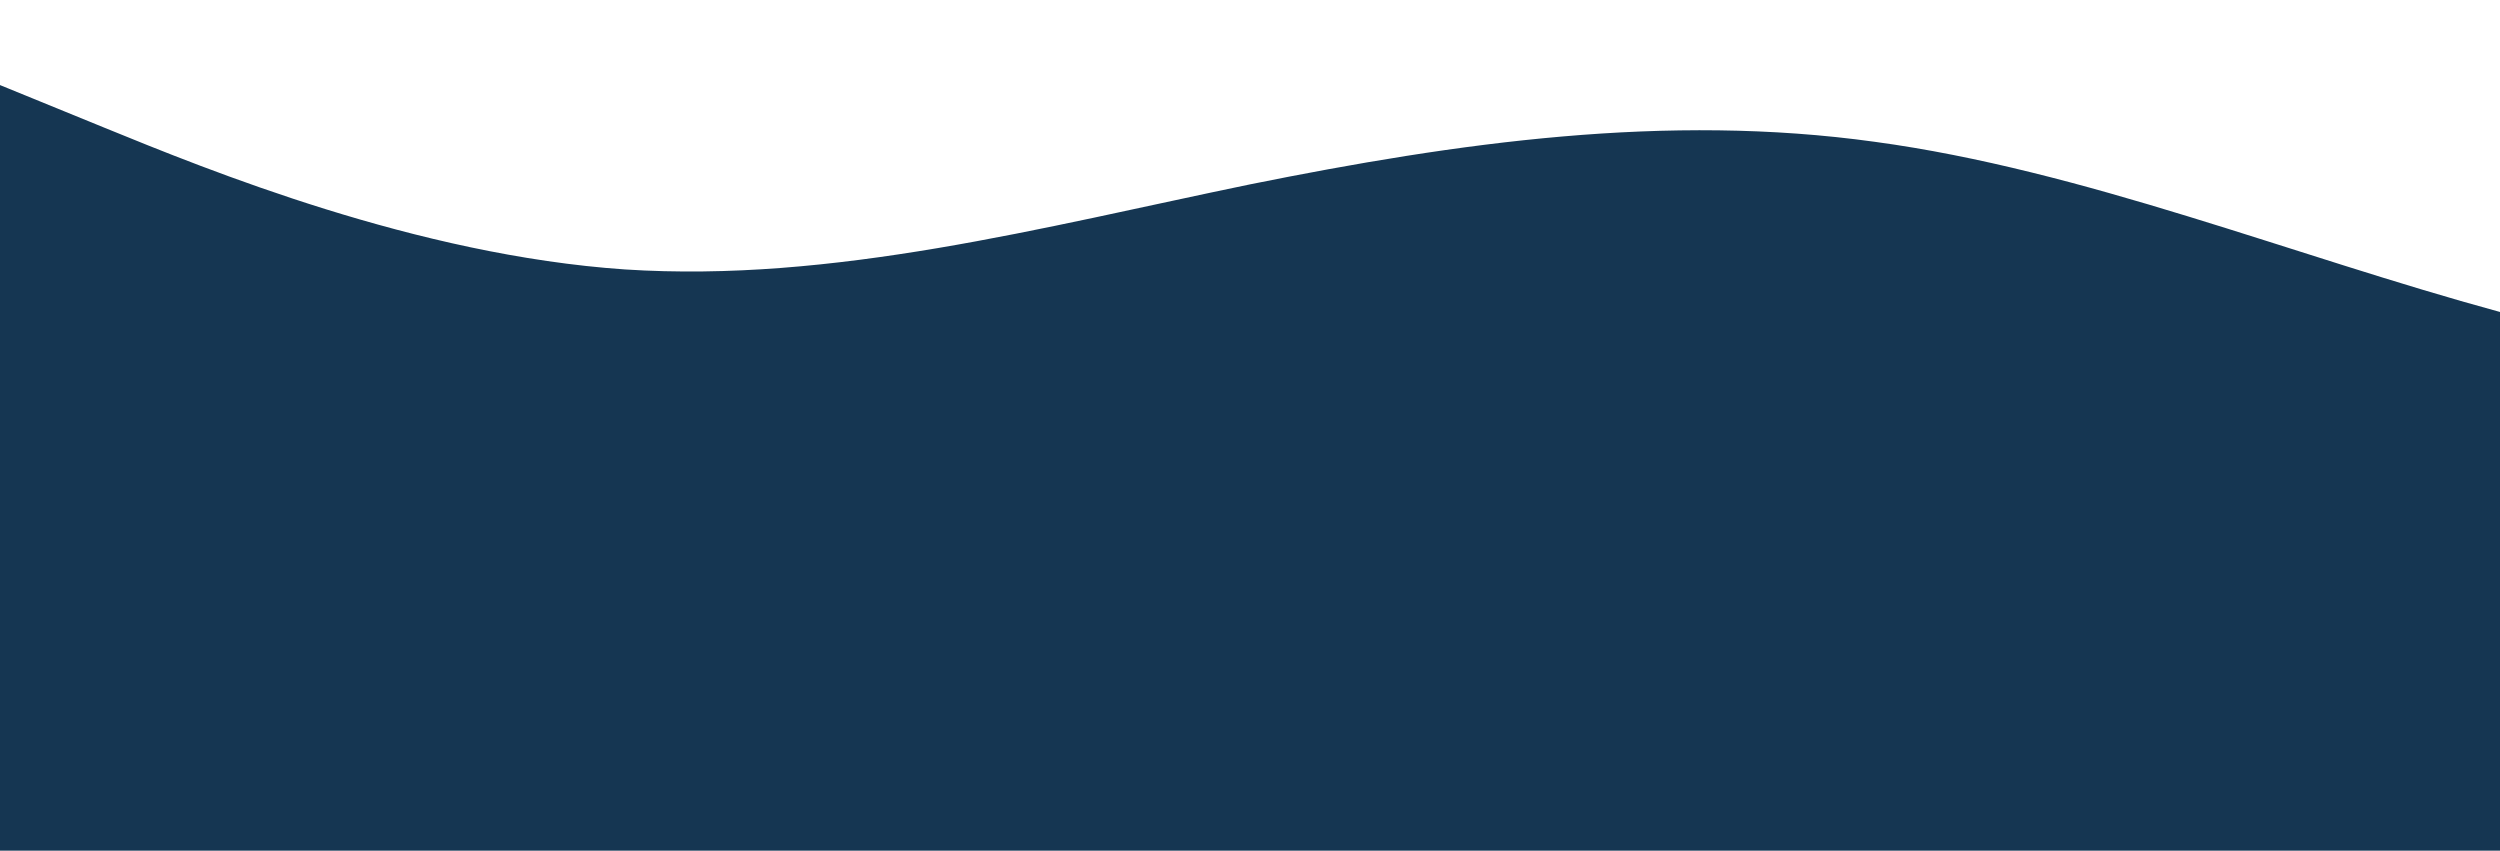 <?xml version="1.0" standalone="no"?>
<svg xmlns:xlink="http://www.w3.org/1999/xlink" id="wave" style="transform:rotate(0deg); transition: 0.3s" viewBox="0 0 1440 490" version="1.1" xmlns="http://www.w3.org/2000/svg"><defs><linearGradient id="sw-gradient-0" x1="0" x2="0" y1="1" y2="0"><stop stop-color="rgba(21, 54, 82, 1)" offset="0%"/><stop stop-color="rgba(21, 54, 82, 1)" offset="100%"/></linearGradient></defs><path style="transform:translate(0, 0px); opacity:1" fill="url(#sw-gradient-0)" d="M0,49L60,73.5C120,98,240,147,360,155.2C480,163,600,131,720,106.2C840,82,960,65,1080,81.7C1200,98,1320,147,1440,179.7C1560,212,1680,229,1800,269.5C1920,310,2040,376,2160,343C2280,310,2400,180,2520,179.7C2640,180,2760,310,2880,326.7C3000,343,3120,245,3240,196C3360,147,3480,147,3600,171.5C3720,196,3840,245,3960,294C4080,343,4200,392,4320,400.2C4440,408,4560,376,4680,302.2C4800,229,4920,114,5040,122.5C5160,131,5280,261,5400,294C5520,327,5640,261,5760,196C5880,131,6000,65,6120,73.5C6240,82,6360,163,6480,187.8C6600,212,6720,180,6840,163.3C6960,147,7080,147,7200,171.5C7320,196,7440,245,7560,294C7680,343,7800,392,7920,367.5C8040,343,8160,245,8280,228.7C8400,212,8520,278,8580,310.3L8640,343L8640,490L8580,490C8520,490,8400,490,8280,490C8160,490,8040,490,7920,490C7800,490,7680,490,7560,490C7440,490,7320,490,7200,490C7080,490,6960,490,6840,490C6720,490,6600,490,6480,490C6360,490,6240,490,6120,490C6000,490,5880,490,5760,490C5640,490,5520,490,5400,490C5280,490,5160,490,5040,490C4920,490,4800,490,4680,490C4560,490,4440,490,4320,490C4200,490,4080,490,3960,490C3840,490,3720,490,3600,490C3480,490,3360,490,3240,490C3120,490,3000,490,2880,490C2760,490,2640,490,2520,490C2400,490,2280,490,2160,490C2040,490,1920,490,1800,490C1680,490,1560,490,1440,490C1320,490,1200,490,1080,490C960,490,840,490,720,490C600,490,480,490,360,490C240,490,120,490,60,490L0,490Z"/></svg>